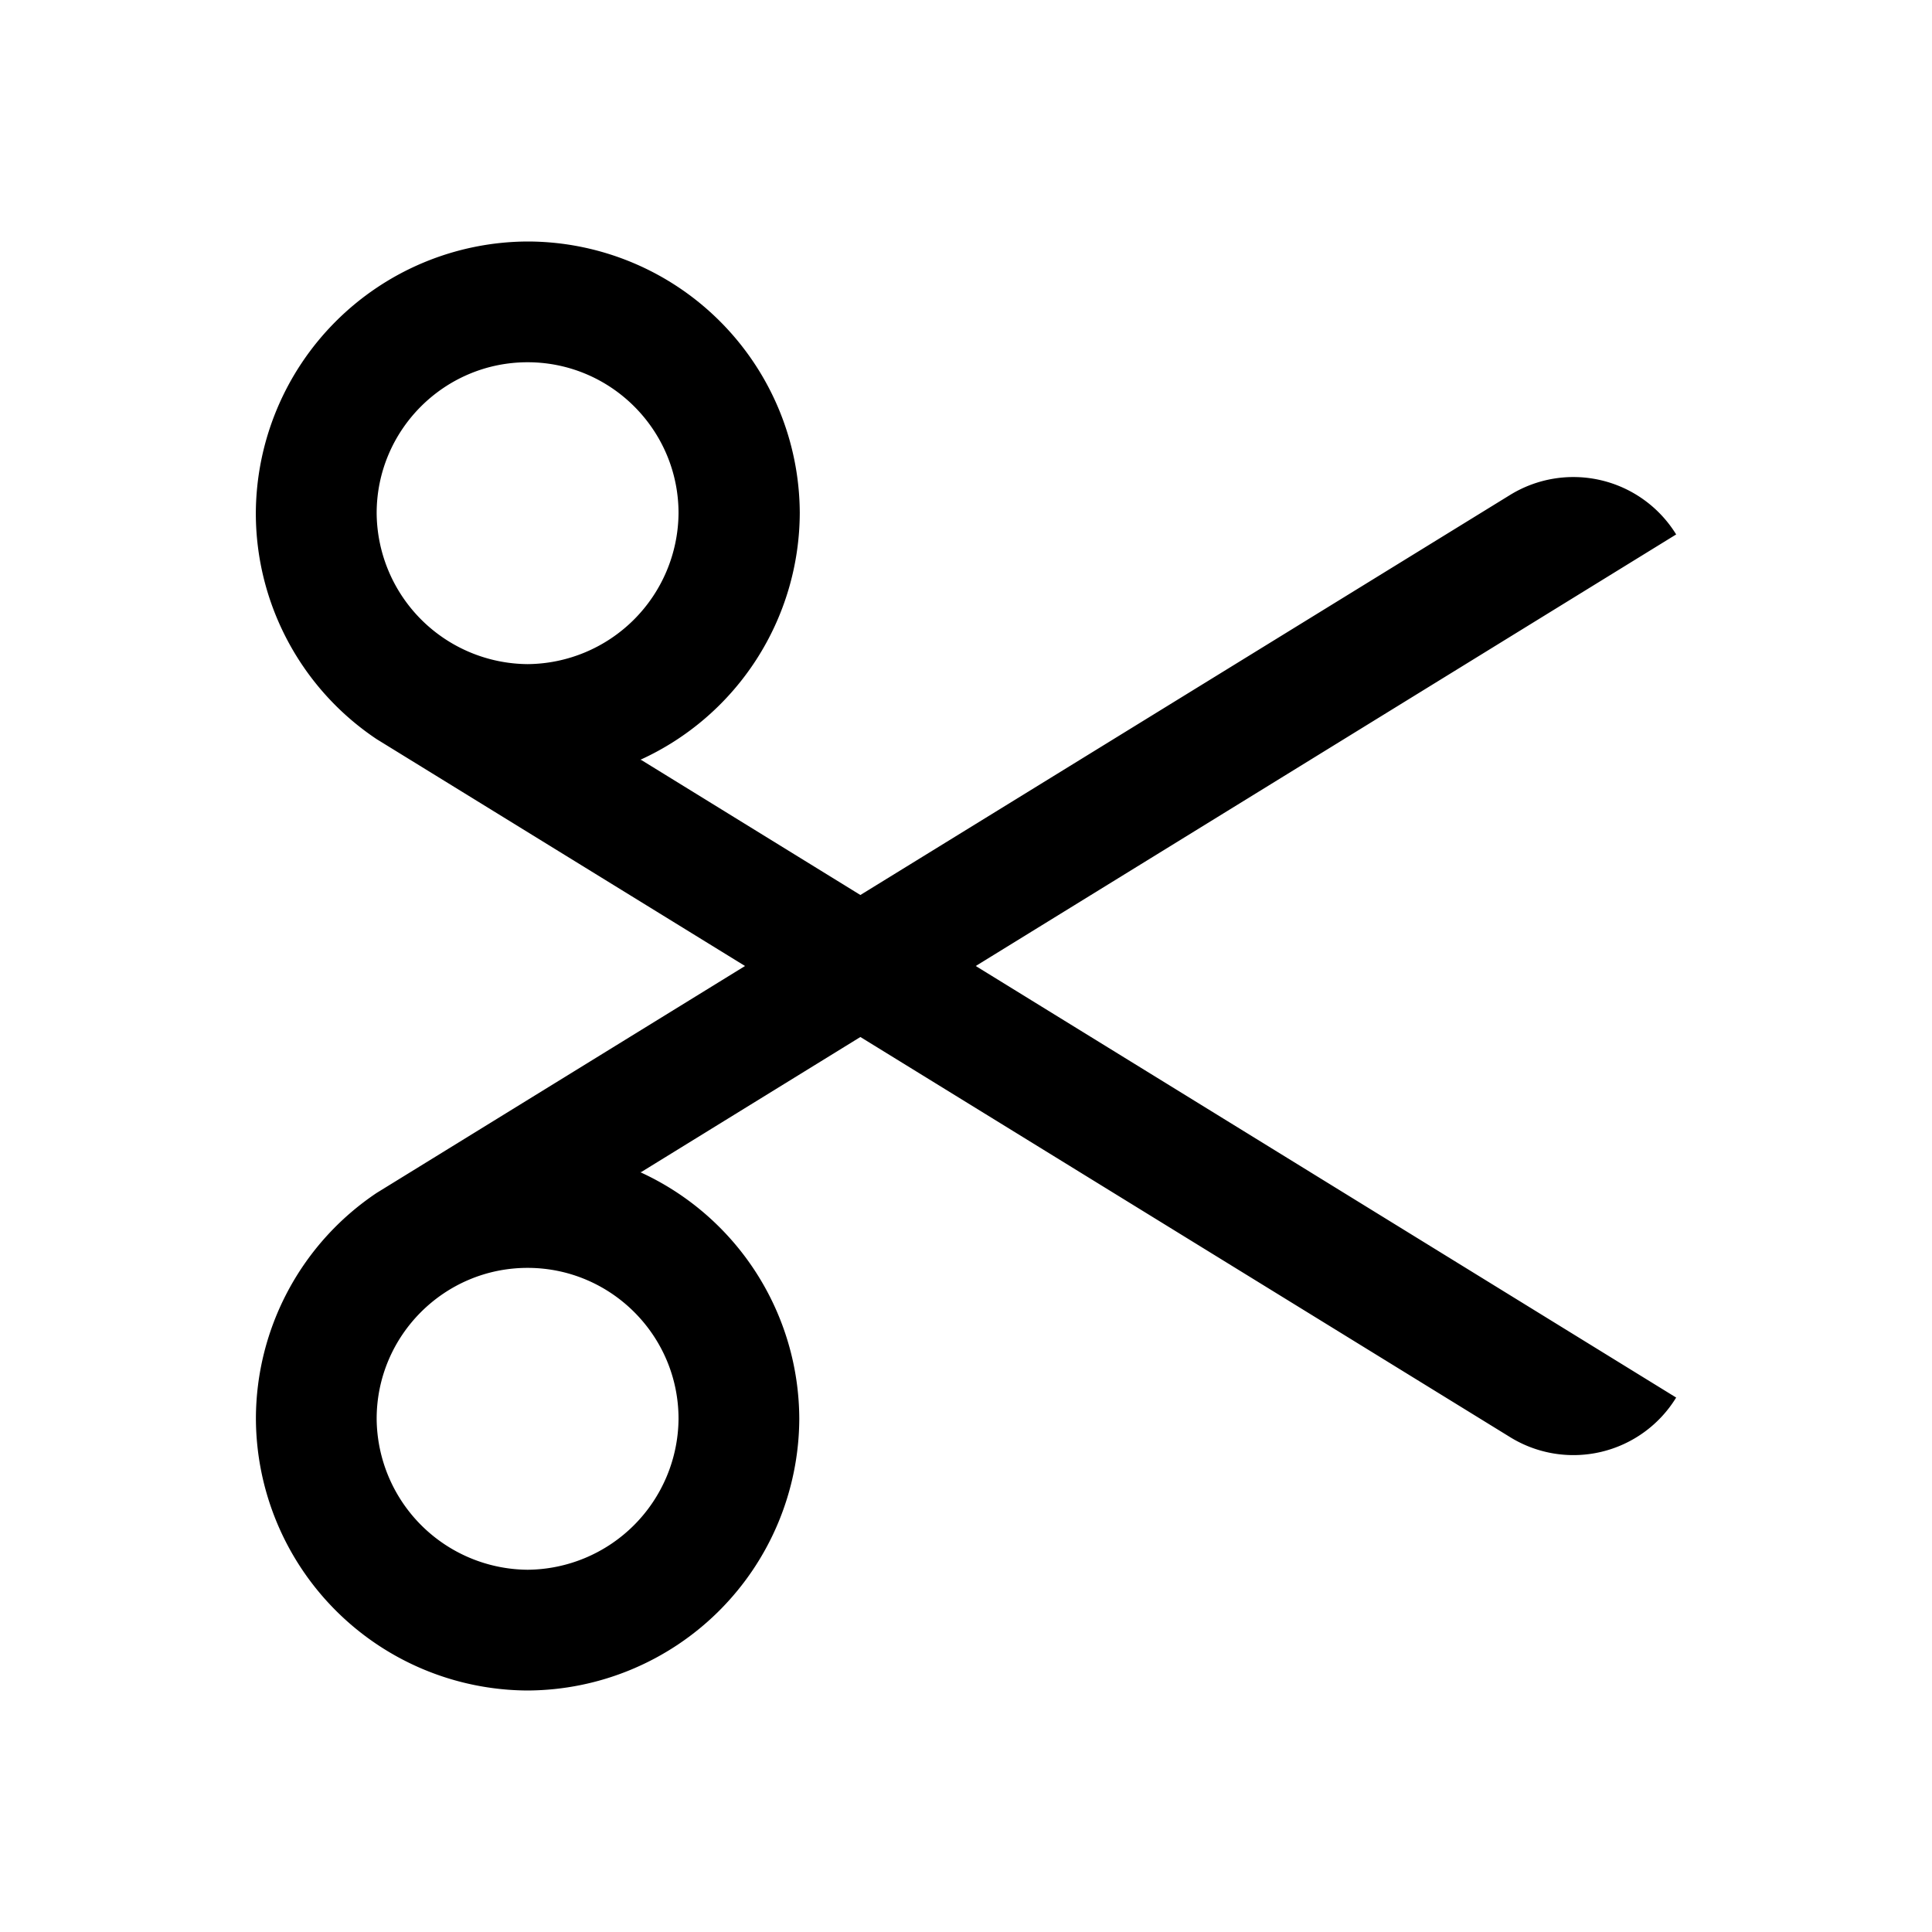<svg xmlns="http://www.w3.org/2000/svg" xml:space="preserve" style="fill-rule:evenodd;clip-rule:evenodd;stroke-linejoin:round;stroke-miterlimit:2" viewBox="0 0 24 24"><path d="M20.843 6.639a1.5 1.5 0 0 0-2.064-.49l-8.07 4.969L7.986 9.44l-.012-.001a3.38 3.38 0 0 0 1.982-3.07A3.385 3.385 0 0 0 6.587 3h-.013a3.39 3.39 0 0 0-3.375 3.375c0 1.127.564 2.181 1.501 2.807L9.276 12 4.7 14.819a3.38 3.38 0 0 0-1.5 2.806A3.39 3.39 0 0 0 6.575 21a3.39 3.39 0 0 0 3.375-3.374 3.38 3.38 0 0 0-1.976-3.065l.012-.001 2.723-1.678 8.07 4.97a1.497 1.497 0 0 0 2.064-.491L12.142 12zM6.575 4.5c1.033 0 1.875.84 1.875 1.875A1.89 1.89 0 0 1 6.575 8.25 1.89 1.89 0 0 1 4.7 6.375c0-1.034.841-1.875 1.875-1.875m0 15A1.89 1.89 0 0 1 4.7 17.625c0-1.034.841-1.875 1.875-1.875 1.033 0 1.875.84 1.875 1.875A1.89 1.89 0 0 1 6.575 19.5" style="fill-rule:nonzero" transform="translate(-.021)"/></svg>